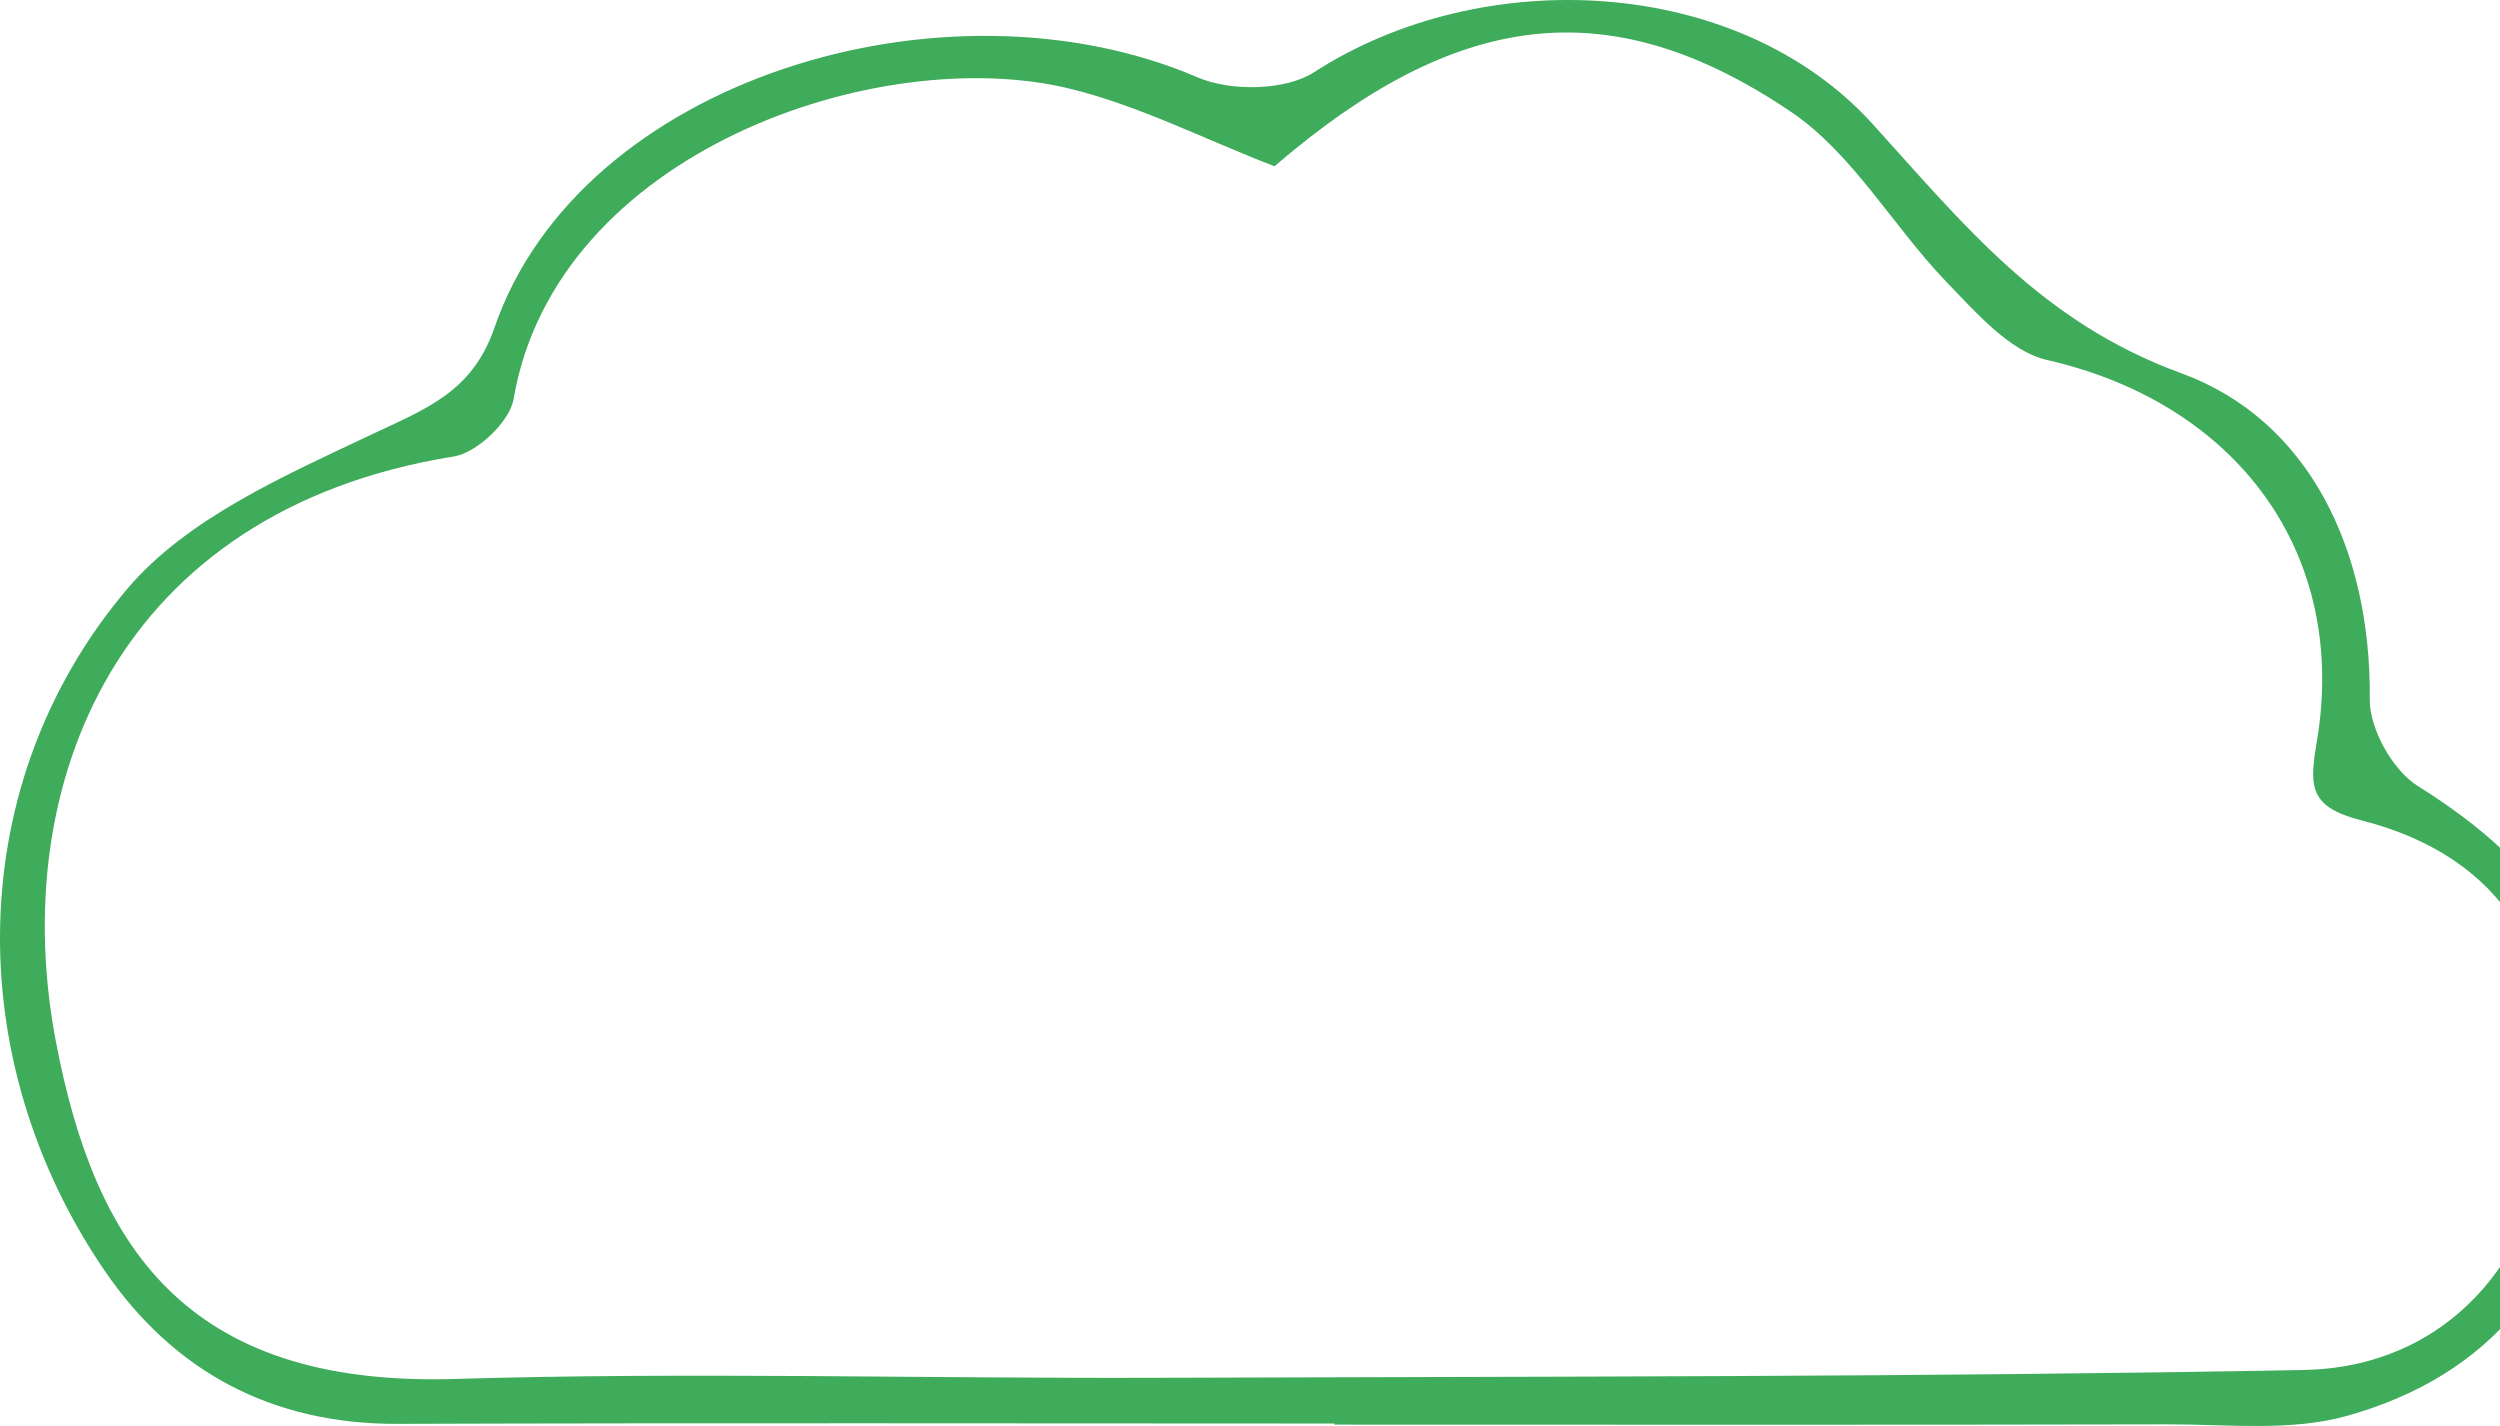 <svg width="277" height="158" viewBox="0 0 277 158" fill="none" xmlns="http://www.w3.org/2000/svg">
<path fill-rule="evenodd" clip-rule="evenodd" d="M141.211 18.424C133.387 15.395 126.22 11.715 118.606 9.842C97.404 4.623 61.571 16.835 56.904 44.222C56.48 46.718 52.858 50.161 50.307 50.571C13.062 56.547 0.705 86.836 6.213 115.518C10.478 137.735 20.294 153.695 50.379 152.789C76.315 152.009 102.292 152.75 128.25 152.659C170.58 152.506 212.918 152.591 255.236 151.796C270.91 151.502 281.24 139.857 282.812 123.652C284.47 106.508 277.406 94.919 261.682 90.906C255.87 89.424 255.849 87.221 256.703 82.186C260.236 61.318 247.827 44.677 226.84 39.896C222.696 38.952 219.013 34.699 215.764 31.341C209.799 25.178 205.326 17.042 198.445 12.393C178.205 -1.288 161.243 1.205 141.211 18.424ZM147.85 157.727C113.251 157.727 78.654 157.645 44.053 157.765C30.125 157.816 19.214 151.976 11.547 140.724C-4.399 117.322 -4.09 86.706 14.102 65.242C20.71 57.443 31.494 52.722 41.115 48.167C47.127 45.322 52.316 43.479 54.779 36.327C64.259 8.752 104.849 -3.402 132.711 8.578C136.351 10.143 142.416 10.06 145.602 8.001C164.388 -4.138 192.62 -2.643 207.46 13.711C217.559 24.837 226.135 35.682 241.666 41.346C255.874 46.53 262.741 61.012 262.571 77.519C262.537 80.766 265.123 85.361 267.892 87.091C281.88 95.823 290.174 106.854 287.501 124.457C284.962 141.202 276.074 152.4 260.022 156.885C253.786 158.629 246.784 157.802 240.129 157.818C209.371 157.891 178.612 157.849 147.85 157.849V157.727Z" fill="#3EAC5B"/>
</svg>
